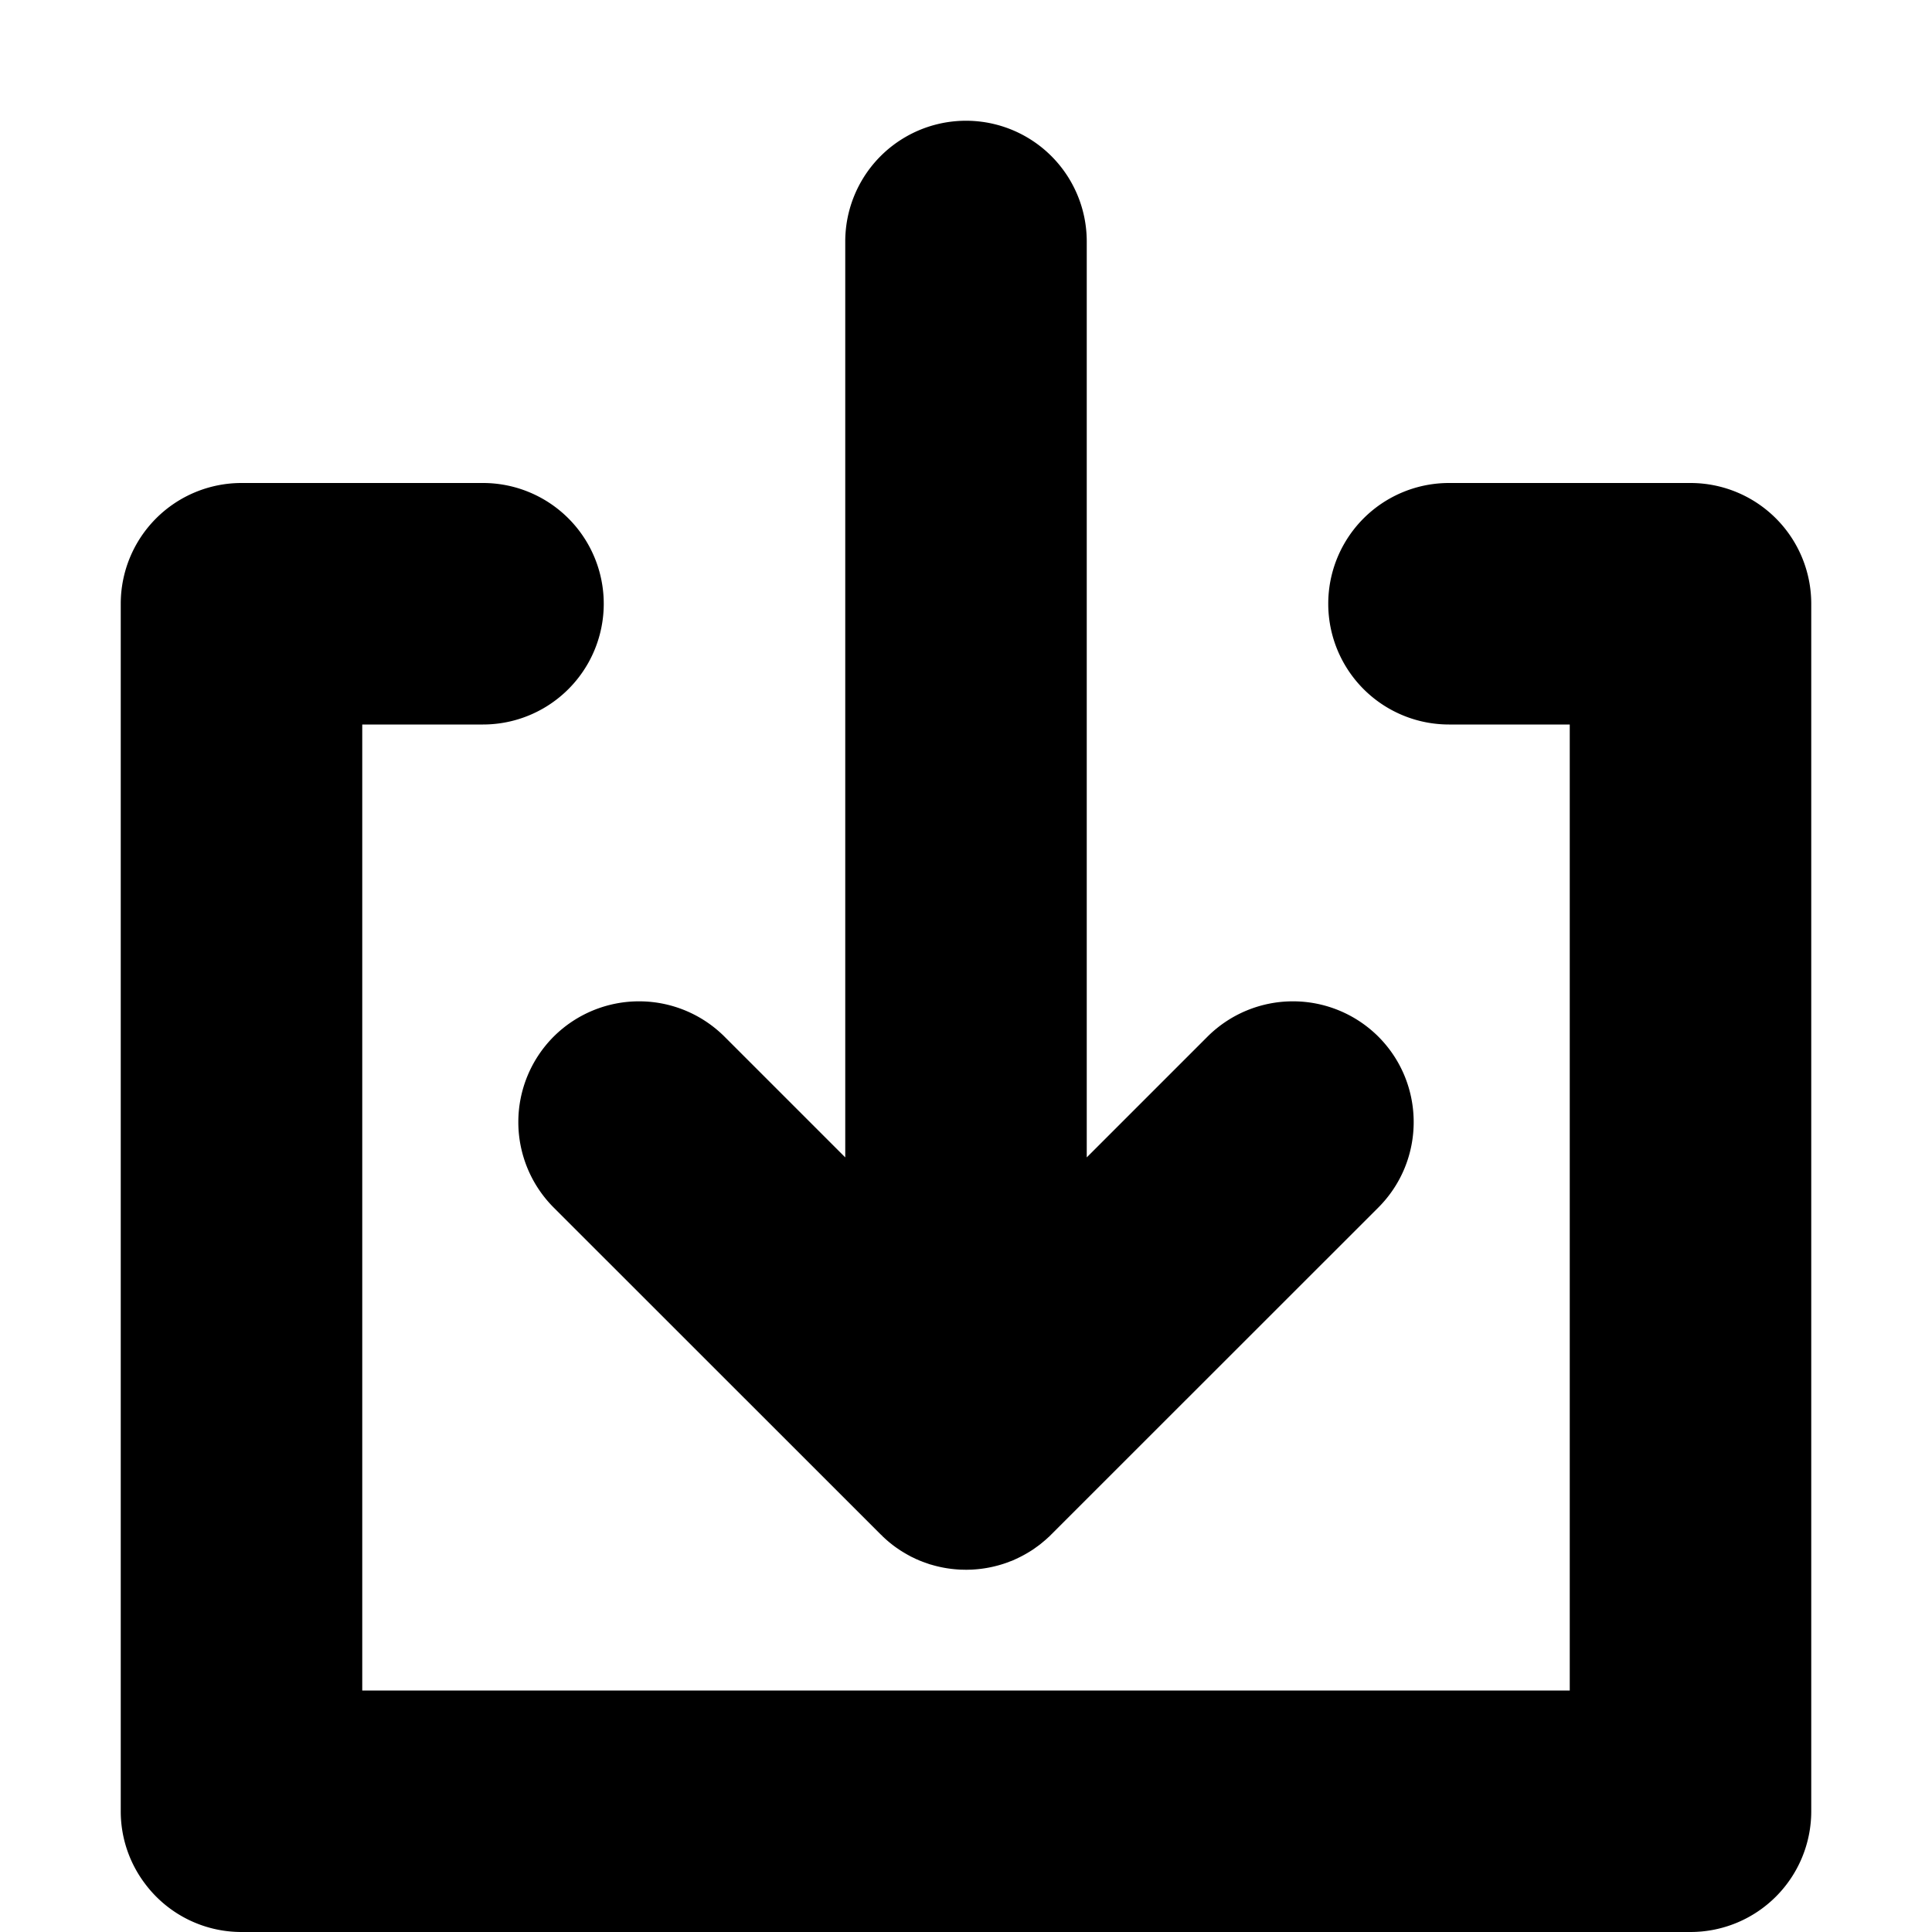 <svg xmlns="http://www.w3.org/2000/svg" width="16" height="16" viewBox="0 0 16 16">
  <path fill-rule="evenodd" d="M3 6v8h10V6h-1a1 1 0 0 1 0-2h2a1 1 0 0 1 1 1v10a1 1 0 0 1-1 1H2a.996.996 0 0 1-.799-.4A.993.993 0 0 1 1 15V5a1 1 0 0 1 1-1h2a1 1 0 0 1 0 2H3zm4 3.585V2a1 1 0 0 1 2 0v7.585l1-1a1.002 1.002 0 0 1 1.415 0c.39.391.39 1.024 0 1.415l-2.708 2.707-.021.021-.002.001-.005.005-.021.019-.042.035-.02.015-.039.028-.002.001-.001.001c-.04.026-.08.049-.122.069l-.005.003-.003.001-.042.019-.006.002-.005.002-.006.002-.017.007-.006.002a1.004 1.004 0 0 1-.279.058l-.015.001-.042.001H8l-.048-.001-.015-.001a.993.993 0 0 1-.228-.041h-.001l-.004-.001-.006-.002a.325.325 0 0 1-.017-.006l-.006-.002-.031-.011-.02-.008-.006-.002-.022-.01-.006-.002-.014-.007-.036-.017-.001-.001a1.176 1.176 0 0 1-.09-.053l-.004-.003-.003-.002a.775.775 0 0 1-.058-.042l-.005-.004a.936.936 0 0 1-.059-.051l-.004-.004-.003-.002-.002-.002-.002-.003-.016-.015L4.585 10a1.002 1.002 0 0 1 0-1.415 1.002 1.002 0 0 1 1.415 0l1 1z"/>
</svg>
